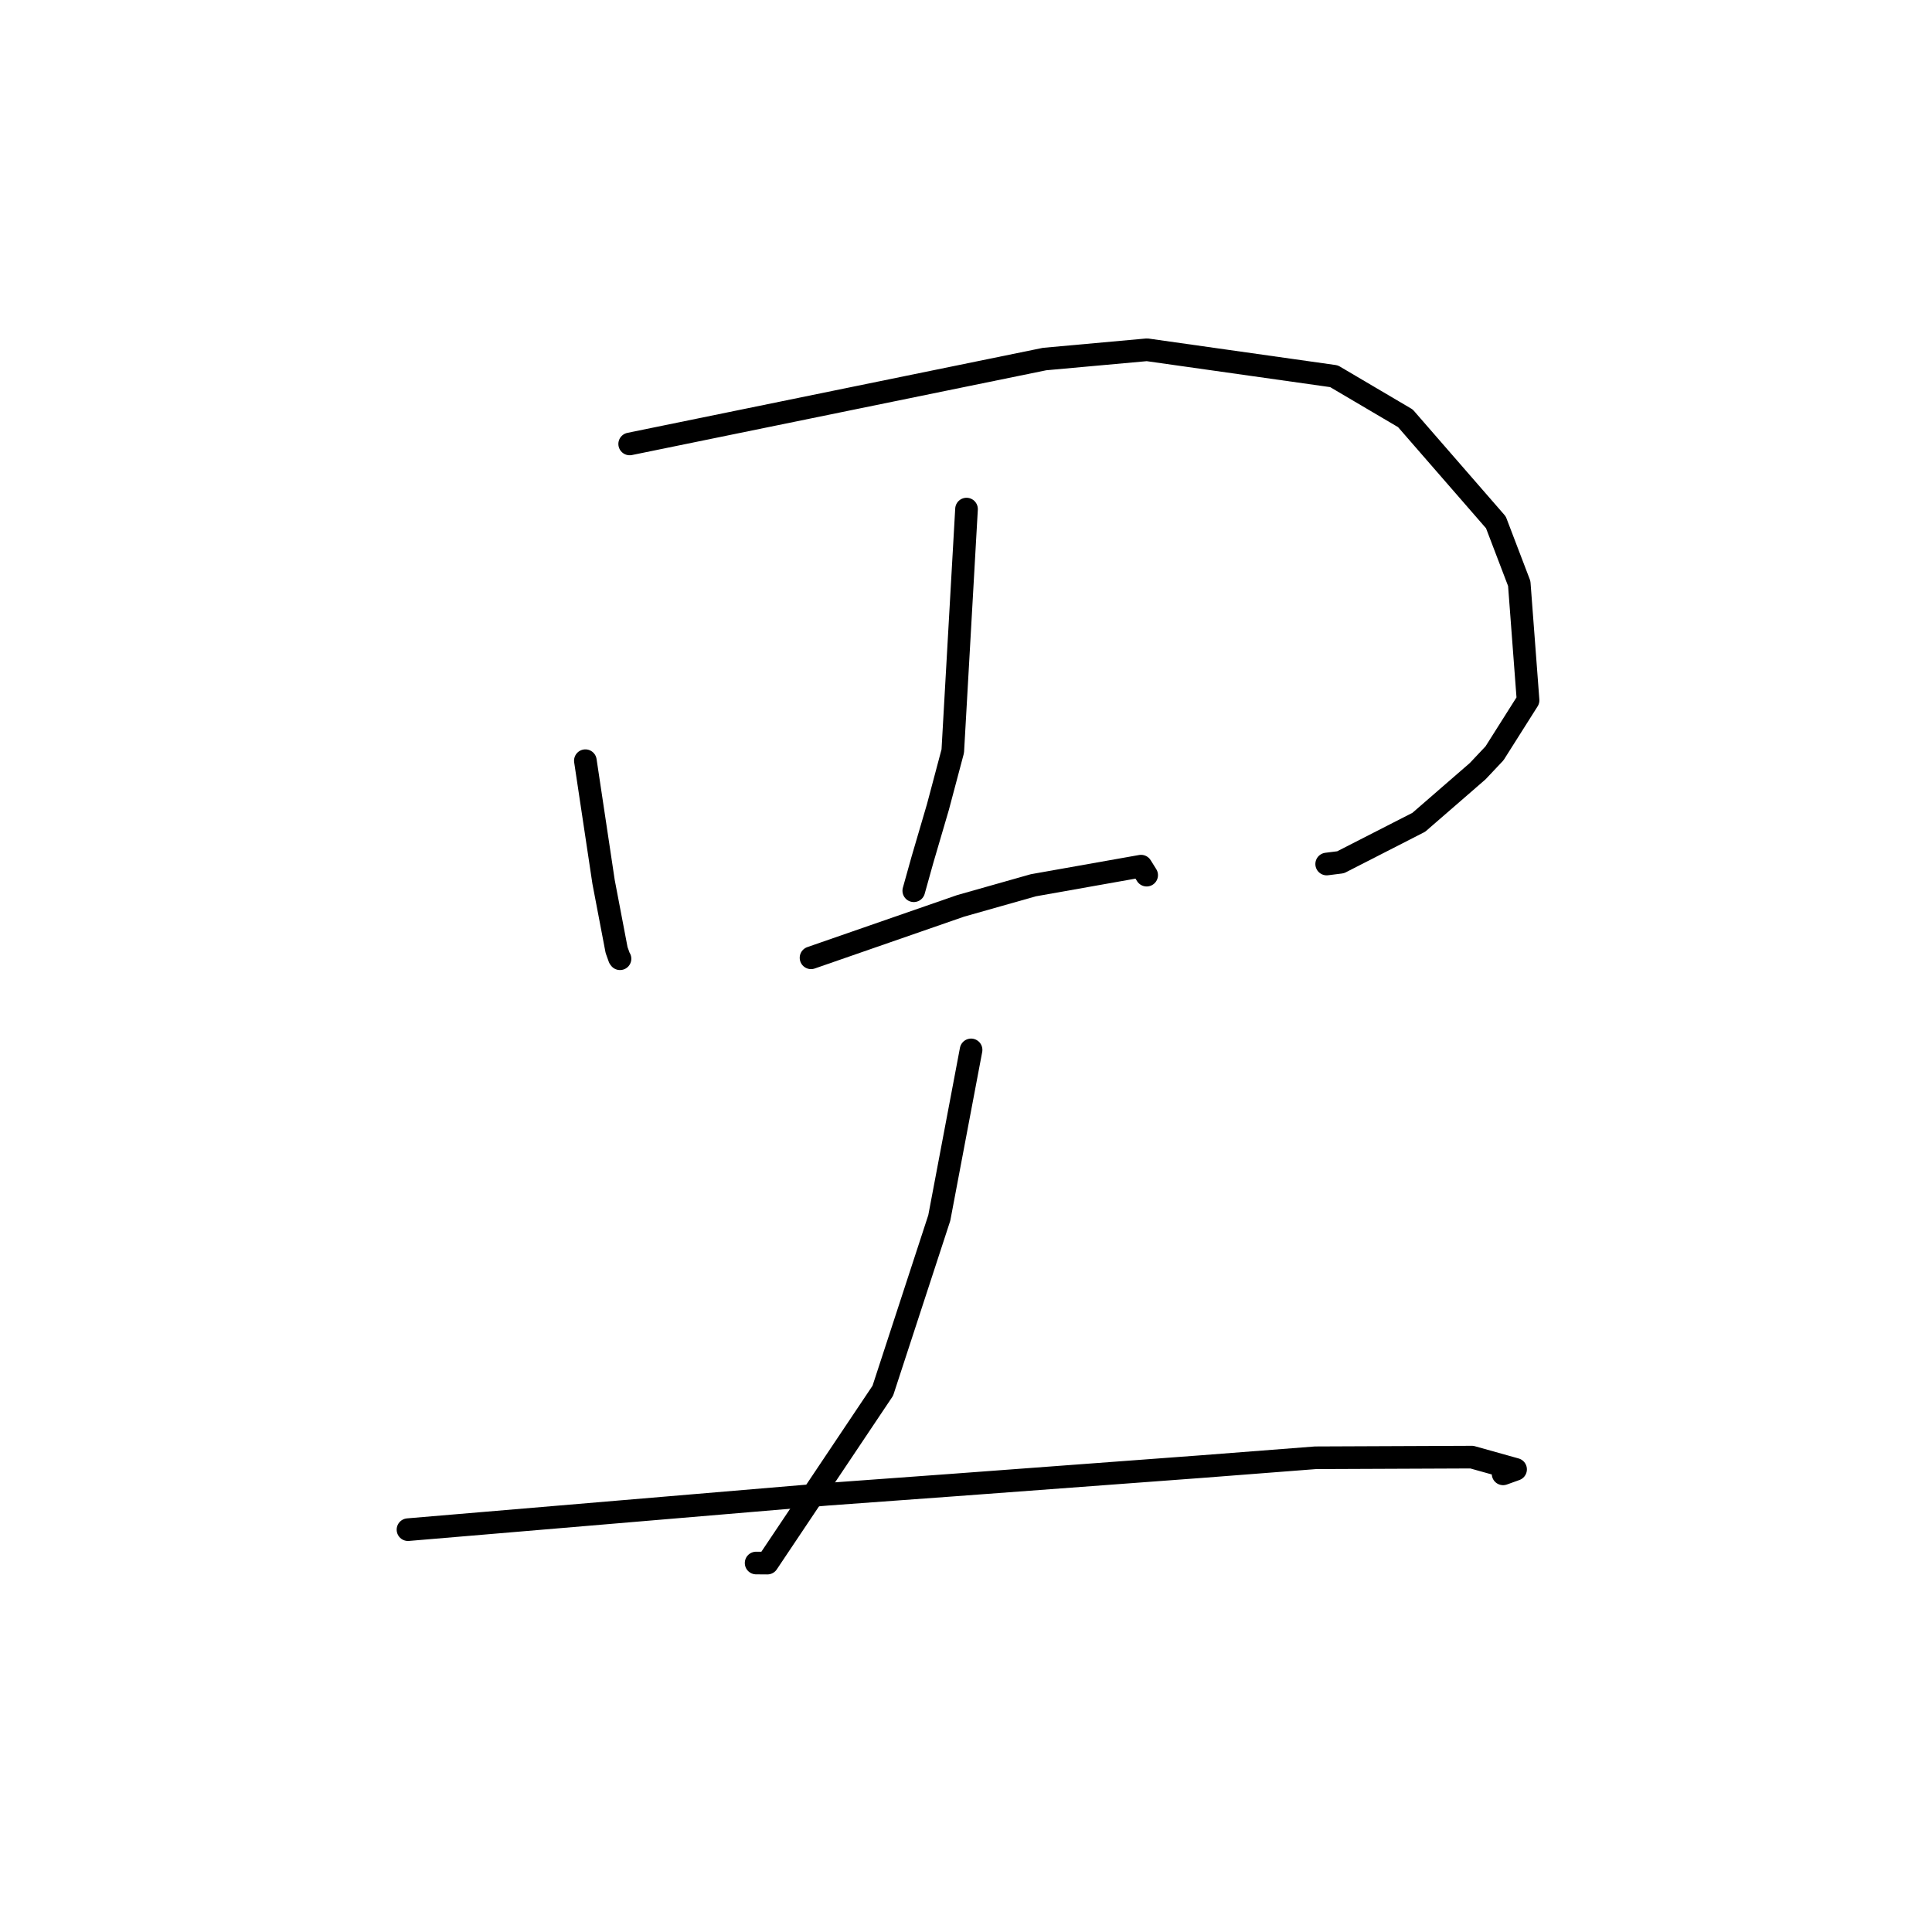 <?xml version="1.0" standalone="no"?>
    <svg width="256" height="256" xmlns="http://www.w3.org/2000/svg" version="1.1">
    <polyline stroke="black" stroke-width="3" stroke-linecap="round" fill="transparent" stroke-linejoin="round" points="77.564 100.796 78.77 108.823 79.975 116.851 81.7 125.883 82.076 126.933 82.132 127.007 82.154 127.038 " />
        <polyline stroke="black" stroke-width="3" stroke-linecap="round" fill="transparent" stroke-linejoin="round" points="83.436 58.826 110.926 53.201 138.416 47.576 151.984 46.347 176.76 49.852 186.222 55.429 198.213 69.214 201.308 77.318 202.476 92.791 198.031 99.818 195.794 102.191 187.996 108.958 177.635 114.255 175.792 114.487 " />
        <polyline stroke="black" stroke-width="3" stroke-linecap="round" fill="transparent" stroke-linejoin="round" points="128.069 67.457 127.158 83.493 126.247 99.53 124.276 106.944 122.231 113.911 121.154 117.766 121.081 118.028 " />
        <polyline stroke="black" stroke-width="3" stroke-linecap="round" fill="transparent" stroke-linejoin="round" points="107.466 126.914 117.371 123.475 127.276 120.036 136.925 117.302 151.194 114.77 151.86 115.836 151.938 115.962 " />
        <polyline stroke="black" stroke-width="3" stroke-linecap="round" fill="transparent" stroke-linejoin="round" points="128.673 139.118 126.566 150.25 124.46 161.382 116.978 184.277 101.68 207.12 100.19 207.109 " />
        <polyline stroke="black" stroke-width="3" stroke-linecap="round" fill="transparent" stroke-linejoin="round" points="54.06 202.688 81.843 200.341 109.627 197.995 126.39 196.773 159.131 194.338 174.305 193.163 195.028 193.077 200.822 194.698 199.167 195.292 " />
        </svg>